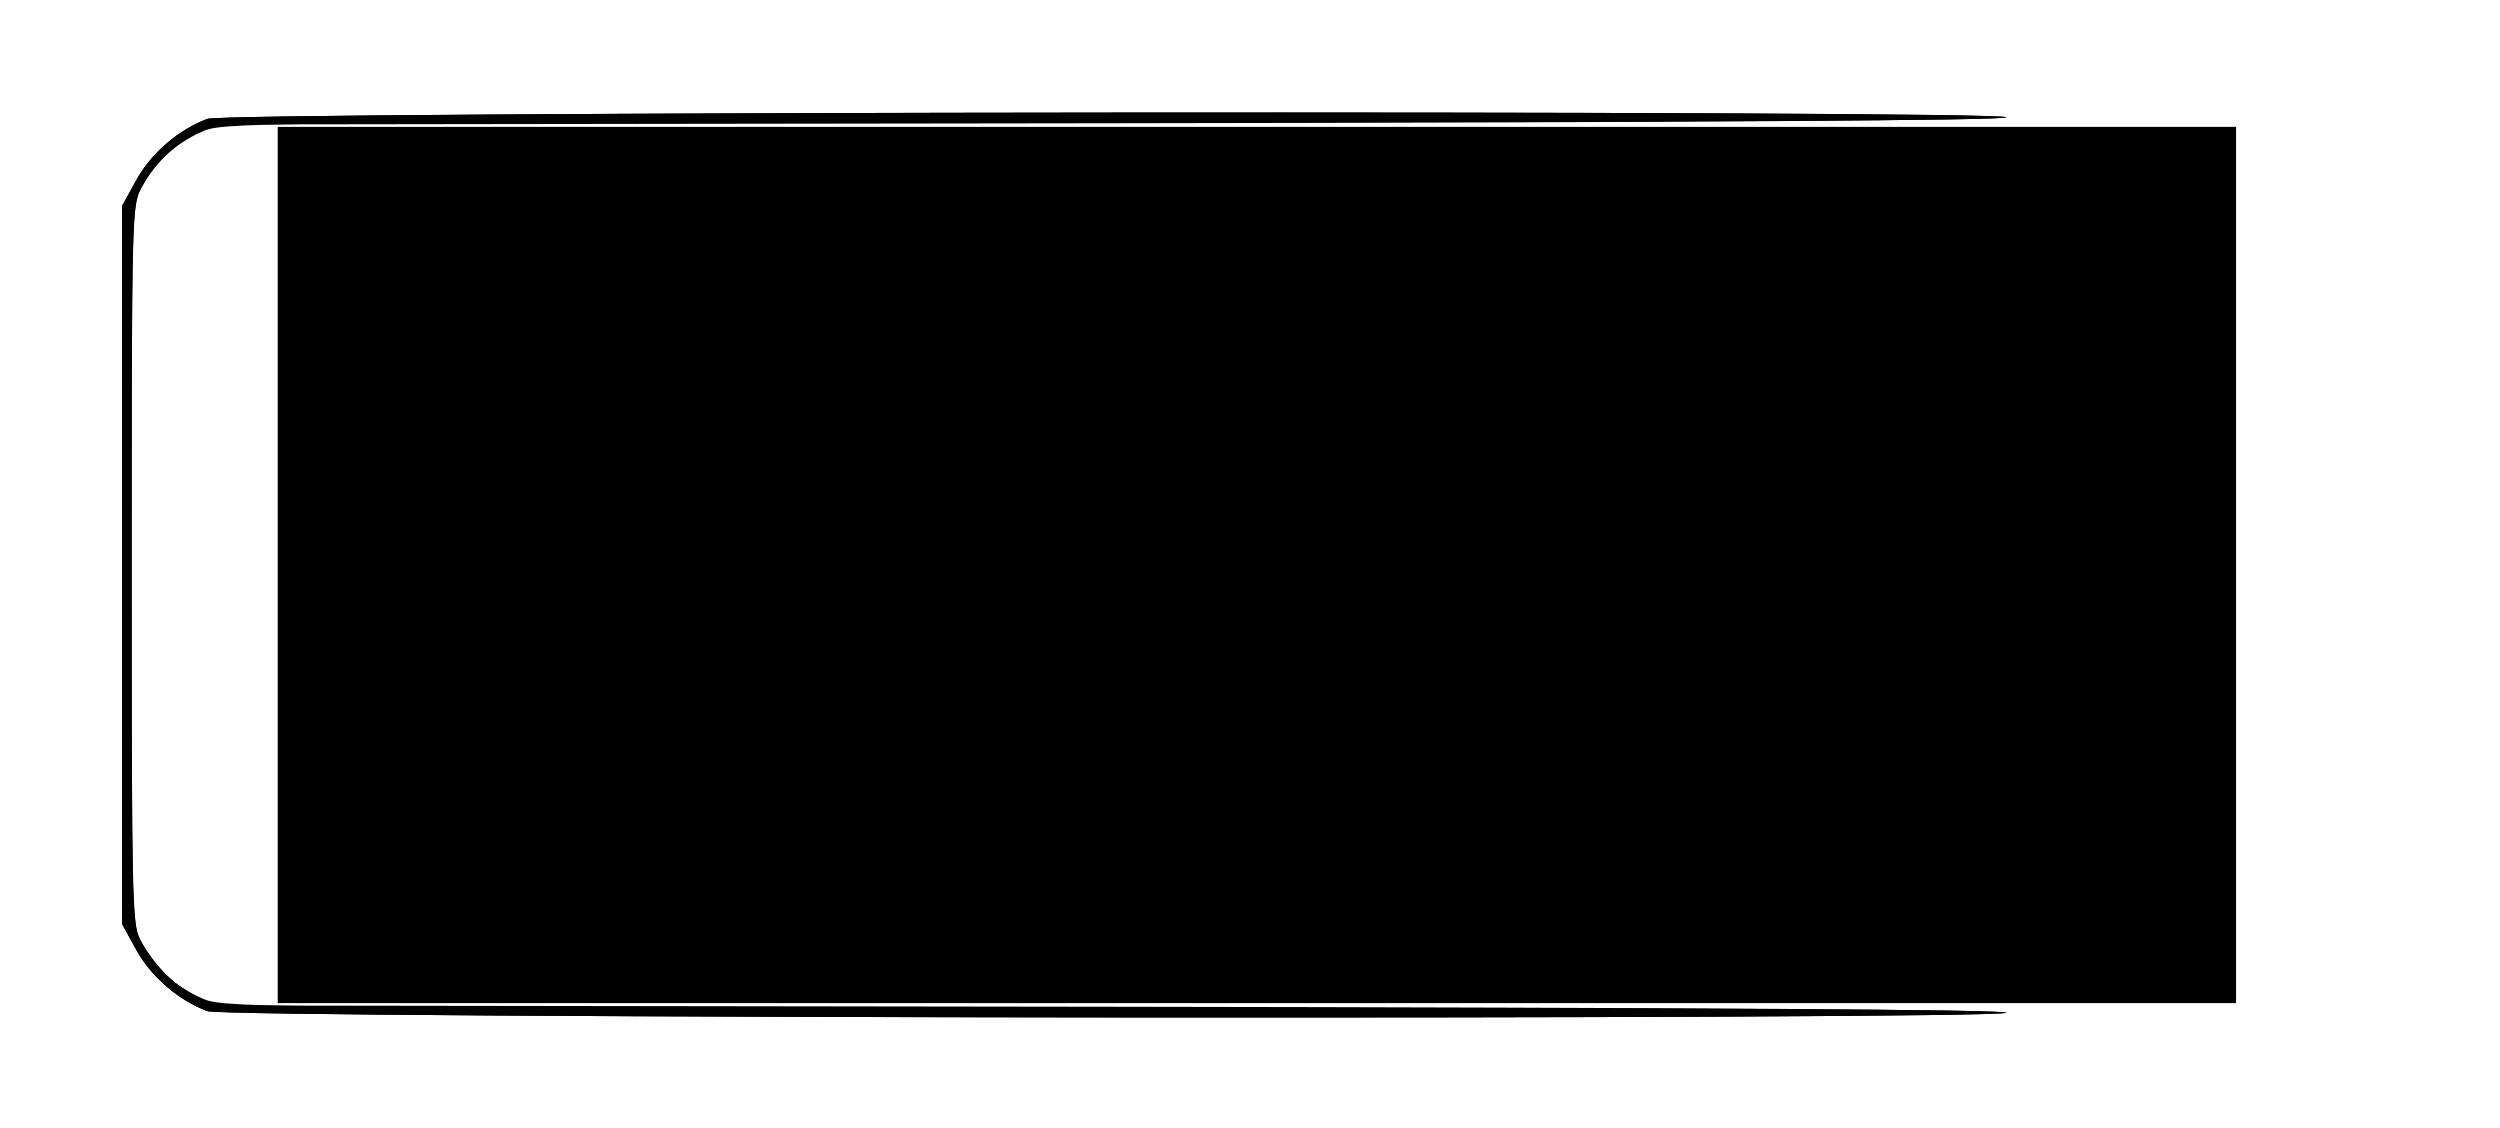 <?xml version="1.0" encoding="UTF-8" standalone="no"?>
<svg
   xml:space="preserve"
   id="svg13"
   viewBox="0 0 28.547 12.883"
   height="12.883mm"
   width="28.547mm"
   version="1.1"
   sodipodi:docname="gerber.zip.template-top_dsggsd_top-silk_copy_2.svg"
   inkscape:version="1.2.1 (9c6d41e, 2022-07-14)"
   xmlns:inkscape="http://www.inkscape.org/namespaces/inkscape"
   xmlns:sodipodi="http://sodipodi.sourceforge.net/DTD/sodipodi-0.dtd"
   xmlns="http://www.w3.org/2000/svg"
   xmlns:svg="http://www.w3.org/2000/svg"><sodipodi:namedview
     id="namedview8"
     pagecolor="#ffffff"
     bordercolor="#000000"
     borderopacity="0.25"
     inkscape:showpageshadow="2"
     inkscape:pageopacity="0.0"
     inkscape:pagecheckerboard="0"
     inkscape:deskcolor="#d1d1d1"
     inkscape:document-units="mm"
     showgrid="false"
     inkscape:zoom="4.8468512"
     inkscape:cx="44.152377"
     inkscape:cy="14.545526"
     inkscape:window-width="725"
     inkscape:window-height="497"
     inkscape:window-x="955"
     inkscape:window-y="25"
     inkscape:window-maximized="0"
     inkscape:current-layer="svg13" /><defs
     id="defs2" /><path
     style="fill:#000000;stroke-width:0.044"
     d="M 11.967,24.346 V 5.467 H 54.159 96.351 V 24.346 43.224 H 54.159 11.967 Z"
     id="path306"
     transform="scale(0.265)" /><path
     style="fill:#000000;stroke-width:0.044"
     d="M 8.937,43.569 C 7.706,43.115 6.514,42.091 5.88,40.942 L 5.261,39.82 V 24.346 8.872 L 5.88,7.75 C 6.514,6.601 7.706,5.576 8.937,5.122 9.8,4.804 86.448,4.738 86.448,5.055 c 0,0.137 -12.95,0.208 -38.427,0.211 C 9.808,5.27 9.589,5.273 8.665,5.69 7.521,6.209 6.702,6.966 6.119,8.046 5.674,8.871 5.674,8.886 5.674,24.346 c 0,15.46 4.003e-4,15.475 0.445,16.299 0.583,1.08 1.402,1.838 2.546,2.356 0.923,0.418 1.142,0.42 39.355,0.425 25.477,0.003 38.427,0.074 38.427,0.211 0,0.317 -76.648,0.251 -77.511,-0.067 z"
     id="path308"
     transform="scale(0.265)" /><path
     style="fill:#000000;stroke-width:0.044"
     d="M 8.937,43.569 C 7.706,43.115 6.514,42.091 5.88,40.942 L 5.261,39.82 V 24.346 8.872 L 5.88,7.75 C 6.514,6.601 7.706,5.576 8.937,5.122 9.794,4.806 86.448,4.737 86.448,5.053 c 0,0.134 -13.32,0.223 -38.633,0.258 L 9.181,5.364 8.356,5.81 C 7.39,6.331 6.597,7.139 6.058,8.15 5.693,8.836 5.674,9.643 5.674,24.346 c 0,14.223 0.029,15.526 0.354,16.12 0.586,1.071 1.404,1.926 2.303,2.406 l 0.851,0.455 38.633,0.054 c 25.313,0.035 38.633,0.124 38.633,0.258 0,0.315 -76.654,0.247 -77.511,-0.069 z"
     id="path310"
     transform="scale(0.265)" /></svg>

